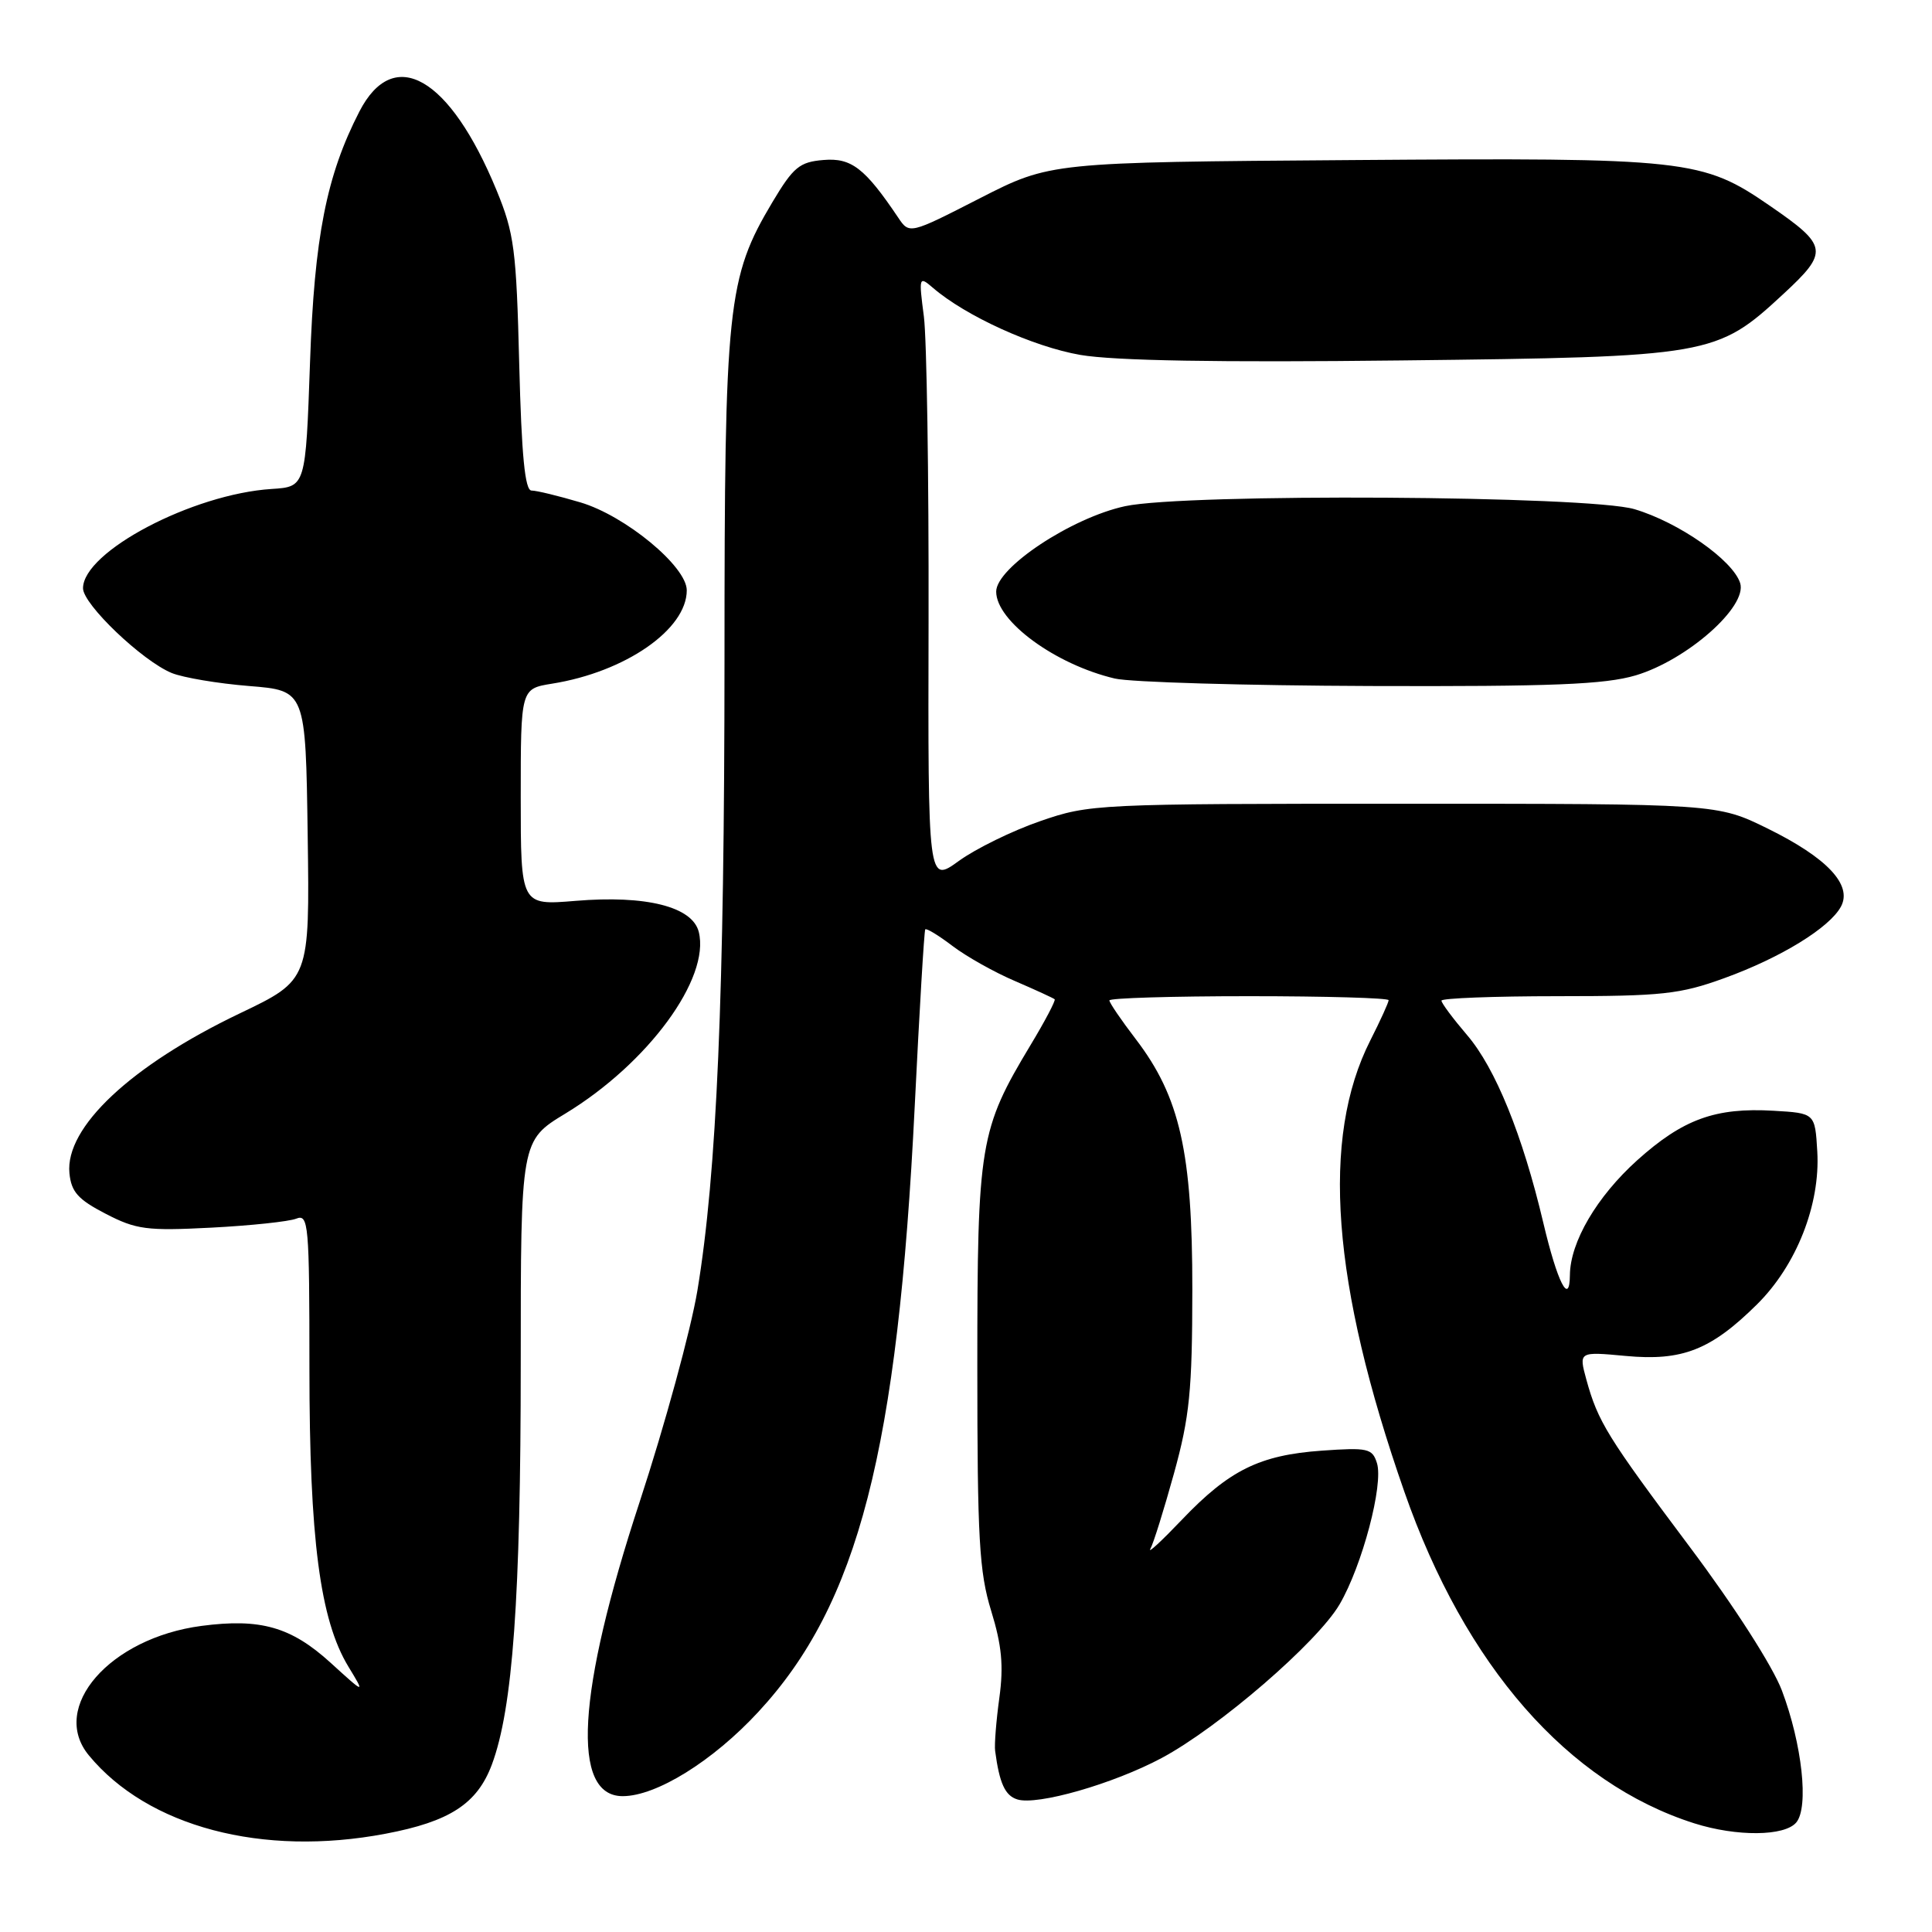 <?xml version="1.0" encoding="UTF-8" standalone="no"?>
<!DOCTYPE svg PUBLIC "-//W3C//DTD SVG 1.1//EN" "http://www.w3.org/Graphics/SVG/1.1/DTD/svg11.dtd" >
<svg xmlns="http://www.w3.org/2000/svg" xmlns:xlink="http://www.w3.org/1999/xlink" version="1.1" viewBox="0 0 256 256">
 <g >
 <path fill="currentColor"
d=" M 51.08 242.98 C 59.61 241.37 63.24 239.00 65.18 233.80 C 67.95 226.36 69.00 211.70 69.00 180.61 C 69.00 151.14 69.00 151.14 74.92 147.55 C 85.87 140.90 94.13 129.64 92.59 123.48 C 91.75 120.14 85.61 118.59 76.25 119.37 C 69.00 119.97 69.00 119.97 69.00 105.62 C 69.00 91.26 69.00 91.26 73.15 90.59 C 82.87 89.04 91.00 83.40 91.00 78.22 C 91.00 75.06 82.87 68.34 76.91 66.57 C 74.01 65.71 71.10 65.00 70.43 65.00 C 69.56 65.00 69.11 60.40 68.80 48.25 C 68.42 33.06 68.14 30.91 65.79 25.20 C 59.60 10.19 52.18 5.92 47.62 14.78 C 43.26 23.25 41.65 31.42 41.08 48.00 C 40.50 64.50 40.50 64.50 36.00 64.79 C 25.51 65.46 11.00 73.10 11.00 77.95 C 11.00 80.08 18.86 87.58 22.76 89.18 C 24.27 89.79 28.88 90.57 33.00 90.90 C 40.50 91.50 40.50 91.50 40.77 110.68 C 41.04 129.85 41.04 129.85 31.77 134.28 C 17.36 141.17 8.61 149.38 9.20 155.45 C 9.44 157.93 10.34 158.94 14.00 160.83 C 18.05 162.93 19.45 163.11 28.00 162.67 C 33.23 162.40 38.29 161.86 39.25 161.48 C 40.88 160.83 41.00 162.17 41.00 181.31 C 41.00 203.90 42.40 214.63 46.16 220.83 C 48.39 224.50 48.39 224.50 43.79 220.31 C 38.57 215.57 34.51 214.41 26.70 215.44 C 14.54 217.04 6.53 226.24 11.77 232.59 C 19.58 242.06 34.77 246.08 51.08 242.98 Z  M 238.02 241.48 C 239.70 239.45 238.79 231.11 236.11 224.00 C 234.90 220.80 229.80 212.84 223.92 205.00 C 212.96 190.37 211.74 188.39 210.20 182.80 C 209.19 179.09 209.19 179.09 215.42 179.67 C 222.91 180.37 226.71 178.88 232.82 172.83 C 238.04 167.66 241.21 159.62 240.80 152.59 C 240.50 147.50 240.50 147.50 235.00 147.18 C 227.30 146.73 223.01 148.29 216.94 153.74 C 211.59 158.56 208.06 164.57 208.02 168.95 C 207.98 173.12 206.36 169.92 204.49 162.00 C 201.75 150.40 198.15 141.54 194.41 137.17 C 192.54 134.98 191.00 132.92 191.00 132.59 C 191.00 132.27 197.95 132.00 206.45 132.00 C 220.24 132.00 222.62 131.74 228.48 129.61 C 235.97 126.90 242.44 122.92 243.94 120.12 C 245.47 117.25 242.11 113.67 234.23 109.79 C 227.54 106.50 227.54 106.50 186.02 106.50 C 145.25 106.50 144.38 106.54 137.82 108.81 C 134.14 110.08 129.30 112.45 127.05 114.08 C 122.96 117.04 122.96 117.04 123.04 82.22 C 123.08 63.06 122.80 44.94 122.42 41.95 C 121.73 36.67 121.77 36.55 123.61 38.13 C 127.94 41.87 136.91 45.95 143.16 47.03 C 147.67 47.80 161.41 48.04 185.66 47.76 C 226.69 47.29 227.45 47.16 236.30 38.96 C 242.35 33.36 242.23 32.58 234.55 27.29 C 225.56 21.09 223.64 20.88 179.18 21.21 C 139.18 21.50 139.18 21.50 129.84 26.27 C 120.50 31.05 120.50 31.05 119.00 28.81 C 114.60 22.27 112.81 20.89 109.12 21.20 C 105.94 21.46 105.13 22.14 102.37 26.75 C 96.37 36.82 96.00 40.32 96.00 87.21 C 95.99 131.93 94.99 155.41 92.41 171.00 C 91.54 176.22 88.10 188.82 84.76 199.00 C 76.44 224.31 75.65 238.00 82.51 238.00 C 86.97 238.00 94.46 233.35 100.48 226.84 C 113.72 212.55 118.96 192.21 121.21 146.50 C 121.83 133.85 122.46 123.34 122.60 123.15 C 122.75 122.96 124.36 123.94 126.19 125.33 C 128.01 126.72 131.74 128.82 134.48 129.99 C 137.22 131.17 139.59 132.26 139.75 132.41 C 139.90 132.57 138.47 135.30 136.55 138.48 C 129.81 149.69 129.50 151.53 129.50 181.00 C 129.50 203.90 129.75 208.31 131.34 213.46 C 132.74 218.01 133.00 220.73 132.42 224.96 C 132.00 228.01 131.75 231.18 131.86 232.00 C 132.43 236.29 133.17 237.92 134.79 238.43 C 137.42 239.27 147.52 236.37 153.92 232.95 C 161.51 228.89 174.54 217.64 177.50 212.59 C 180.50 207.46 183.35 196.69 182.45 193.86 C 181.84 191.92 181.24 191.79 175.13 192.22 C 166.90 192.81 162.88 194.80 156.61 201.37 C 153.92 204.19 152.04 205.93 152.43 205.23 C 152.83 204.53 154.23 200.03 155.56 195.23 C 157.63 187.73 157.98 184.29 157.99 170.86 C 158.00 152.69 156.35 145.36 150.51 137.71 C 148.58 135.19 147.00 132.87 147.00 132.56 C 147.00 132.25 155.32 132.00 165.50 132.00 C 175.68 132.00 184.00 132.24 184.00 132.53 C 184.00 132.83 182.91 135.22 181.58 137.85 C 175.00 150.82 176.45 170.10 186.09 197.68 C 194.14 220.73 207.73 236.27 224.50 241.60 C 230.12 243.38 236.48 243.33 238.02 241.48 Z  M 216.74 89.49 C 223.54 87.46 231.57 80.38 230.58 77.26 C 229.62 74.23 222.45 69.21 216.58 67.47 C 210.49 65.66 157.13 65.35 149.09 67.07 C 141.99 68.60 132.00 75.21 132.00 78.39 C 132.00 82.31 139.83 88.05 147.72 89.91 C 149.80 90.40 165.03 90.84 181.57 90.90 C 205.74 90.98 212.64 90.70 216.74 89.49 Z "/>
</g>
</svg>